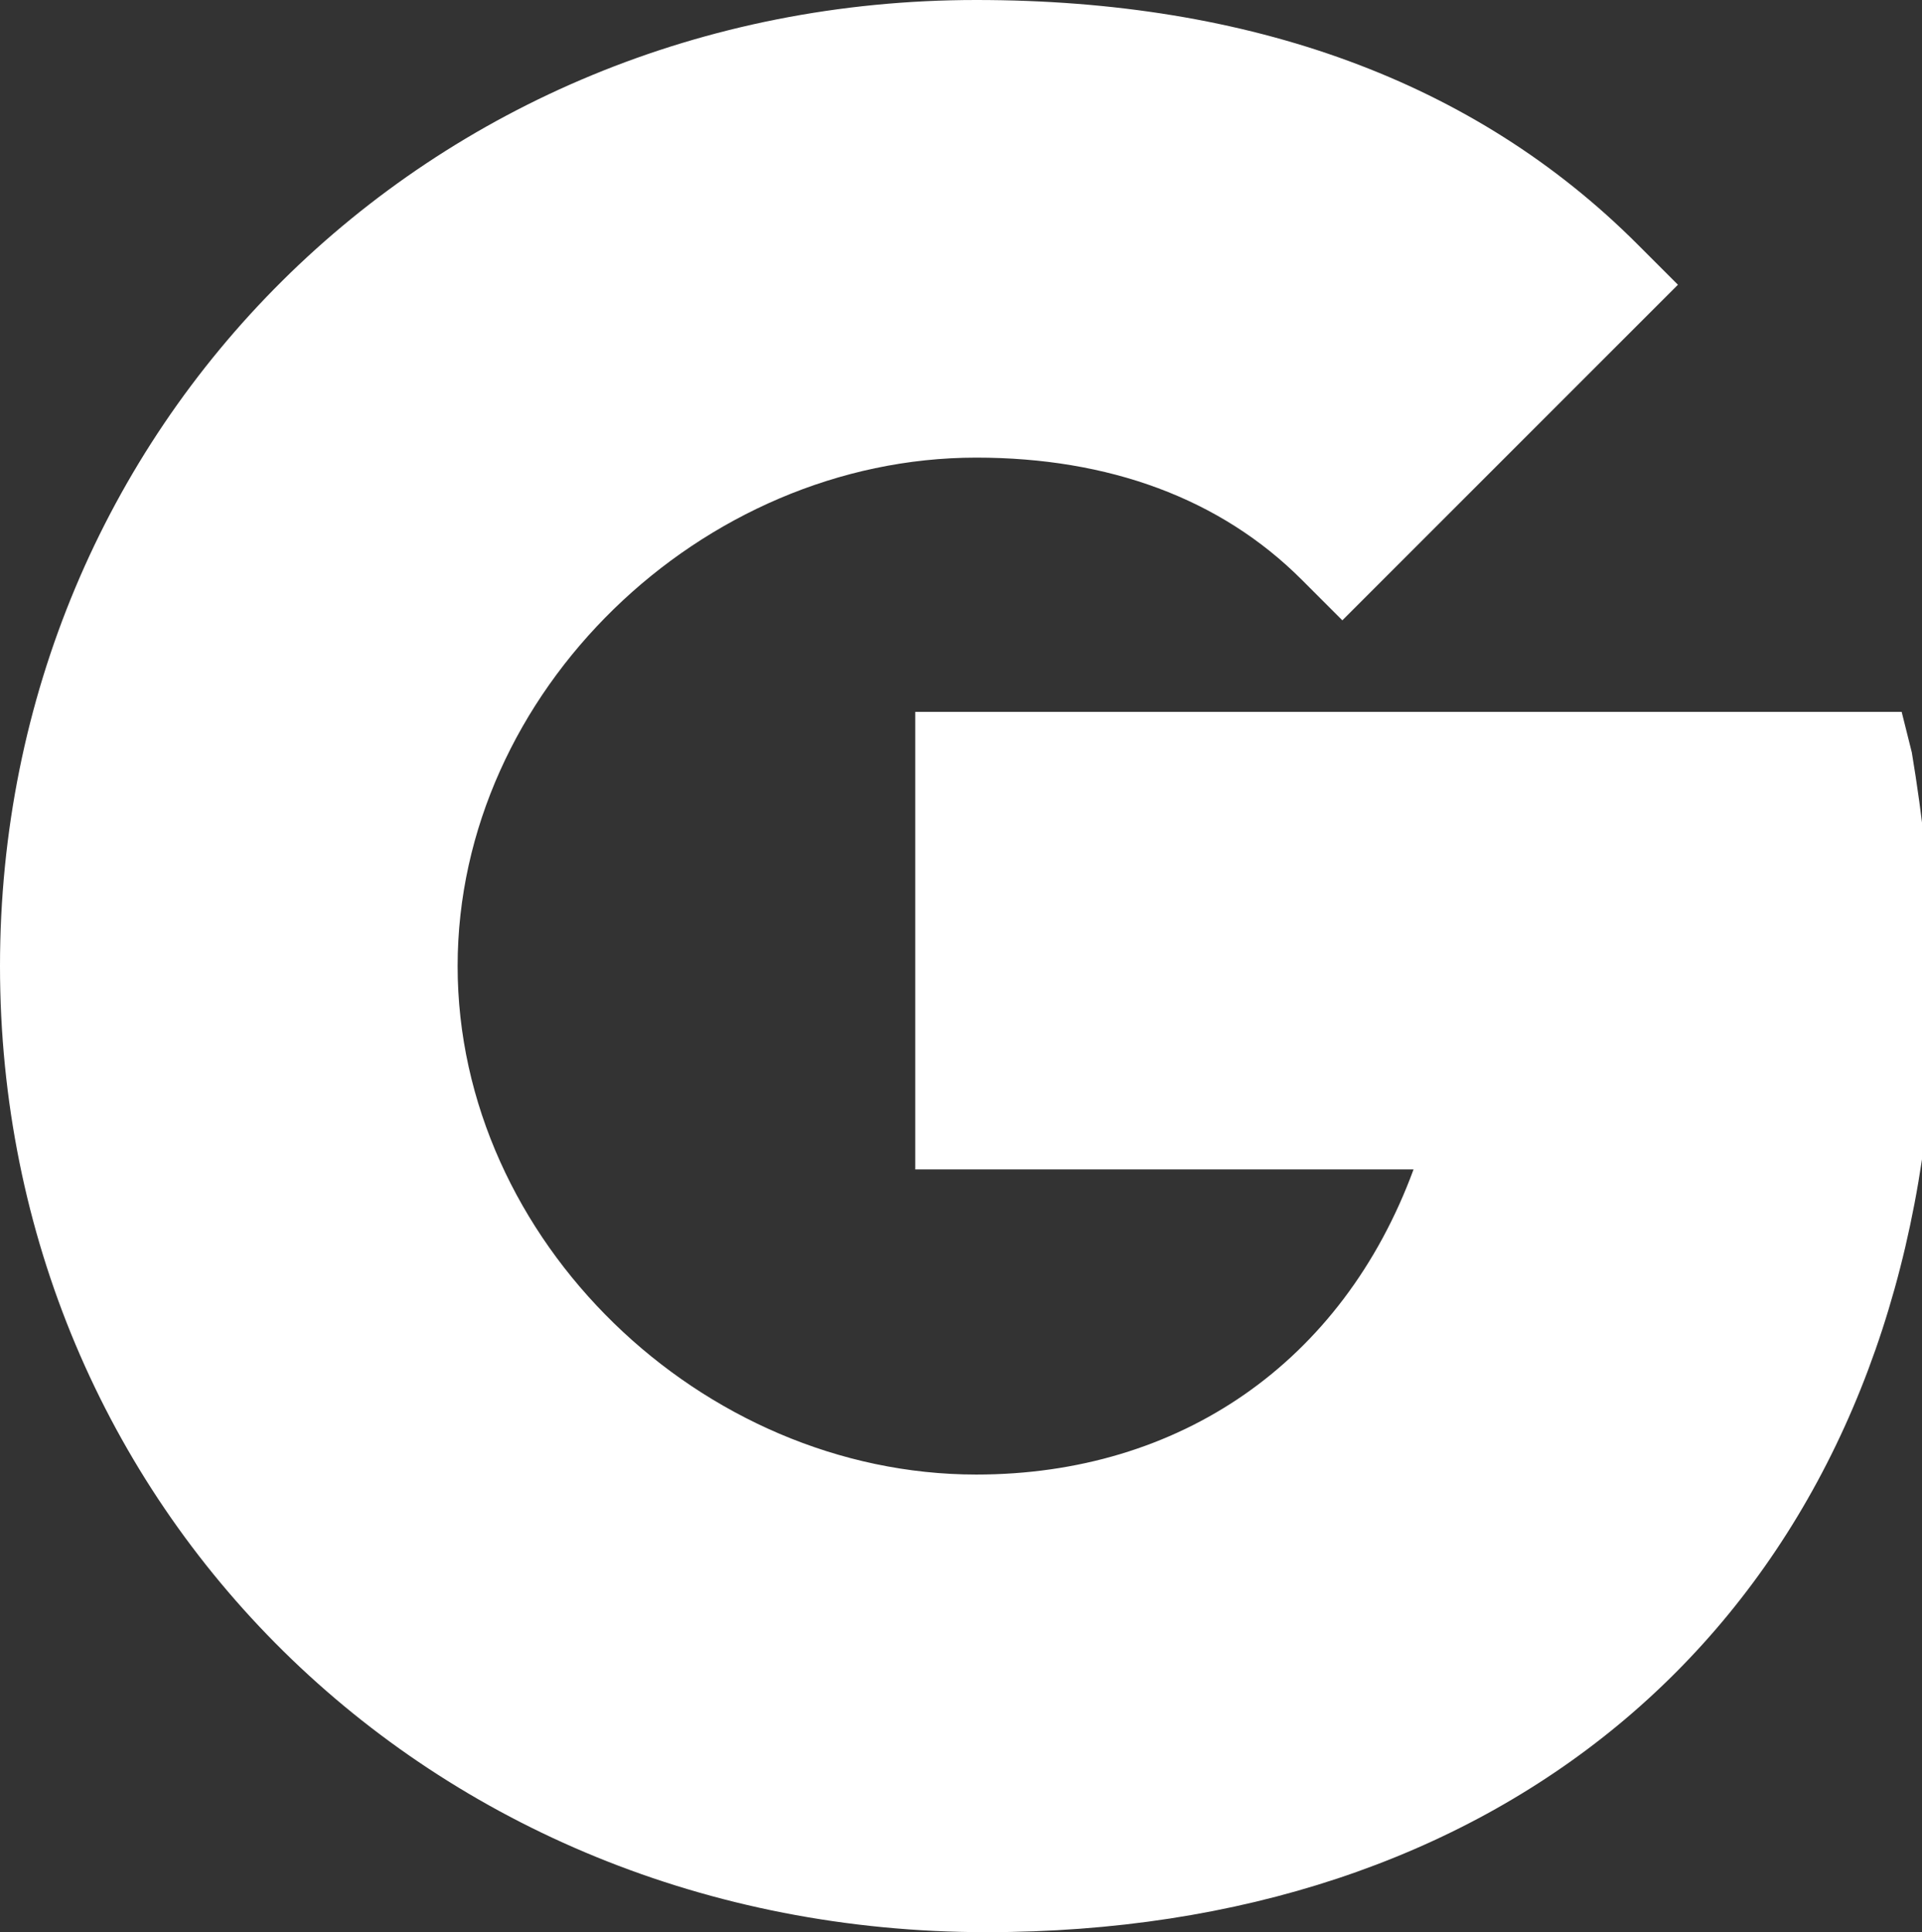 <?xml version="1.0" encoding="utf-8"?>
<!-- Generator: Adobe Illustrator 19.0.0, SVG Export Plug-In . SVG Version: 6.00 Build 0)  -->
<svg version="1.1" id="Layer_1" xmlns="http://www.w3.org/2000/svg" xmlns:xlink="http://www.w3.org/1999/xlink" x="0px" y="0px"
	 width="18.9px" height="19px" viewBox="0 0 18.9 19" style="enable-background:new 0 0 18.9 19;" xml:space="preserve">
<rect x="0" y="0" width="18.9" height="19" fill="#333333" stroke="none"/>
<style type="text/css">
	.st0{fill:#FFFFFF;}
</style>
<path class="st0" d="M18.7,7l0.1,0.4c0.1,0.6,0.2,1.4,0.2,2.1c0,0.7,0,1.3-0.1,1.9c-0.7,4.7-4.2,7.6-9.2,7.6C4.2,19,0,14.8,0,9.5
	C0,4.2,4.2,0,9.6,0c2.7,0,4.9,0.8,6.5,2.4l0.4,0.4l-3.3,3.3l-0.4-0.4C12,4.9,10.9,4.5,9.6,4.5c-2.7,0-5.1,2.3-5.1,5
	c0,2.7,2.4,5,5.1,5c2,0,3.6-1.1,4.3-3H9V7C9,7,18.7,7,18.7,7z"/>
</svg>
